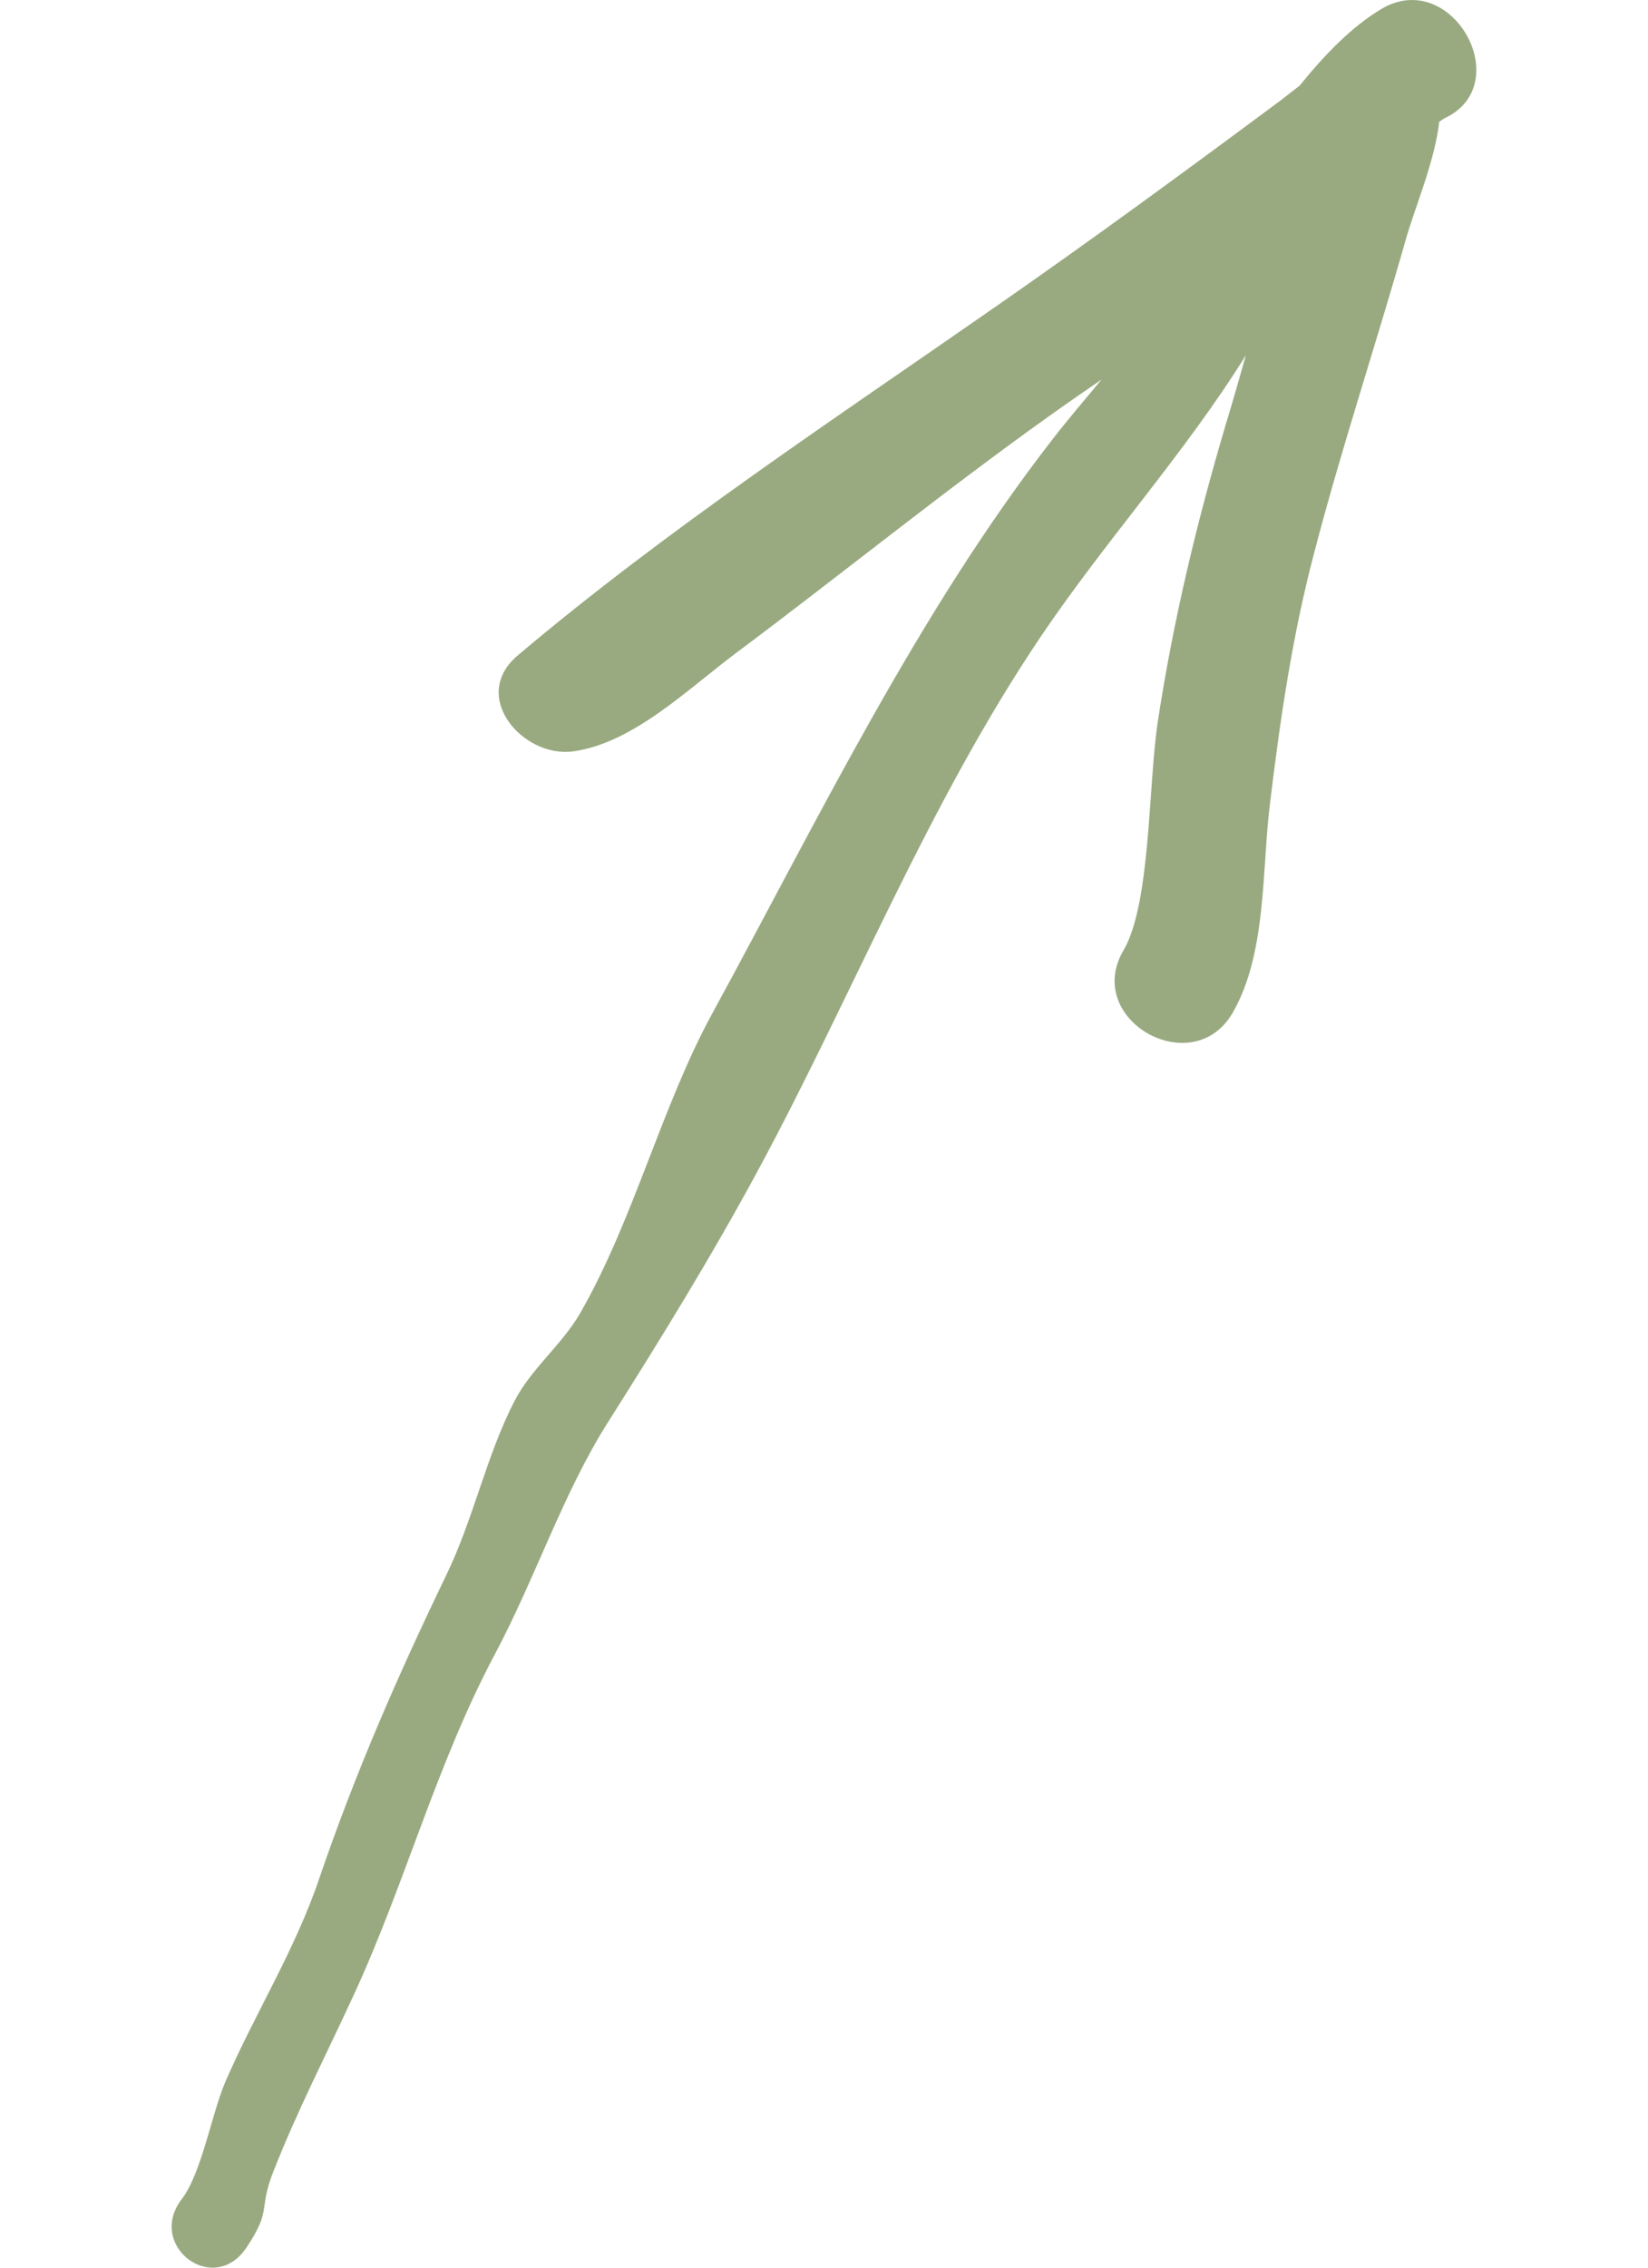 <svg width="24" height="33" viewBox="0 0 38 66" fill="none" xmlns="http://www.w3.org/2000/svg">
<path d="M35.234 0.261C34.354 0.789 33.575 1.602 32.855 2.491C32.685 2.625 32.507 2.759 32.338 2.894C29.585 4.939 26.816 6.968 24.004 8.922C19.354 12.159 14.382 15.437 10.08 19.076C8.665 20.267 10.232 22.069 11.697 21.868C13.459 21.625 15.068 20.023 16.457 18.992C19.498 16.72 22.445 14.33 25.537 12.125C26.028 11.773 26.553 11.412 27.087 11.043C26.621 11.605 26.138 12.167 25.681 12.754C21.725 17.835 18.803 23.897 15.754 29.481C14.272 32.189 13.467 35.476 11.909 38.201C11.359 39.157 10.469 39.828 9.978 40.792C9.165 42.368 8.784 44.23 7.996 45.848C6.573 48.799 5.362 51.566 4.303 54.66C3.583 56.782 2.448 58.559 1.568 60.58C1.17 61.502 0.873 63.246 0.297 64.001C-0.745 65.351 1.212 66.852 2.177 65.418C2.94 64.277 2.508 64.336 2.974 63.171C3.668 61.41 4.507 59.792 5.303 58.064C6.819 54.778 7.708 51.348 9.427 48.12C10.588 45.94 11.409 43.433 12.722 41.371C14.221 39.006 15.72 36.575 17.084 34.051C19.845 28.936 22.03 23.394 25.317 18.523C27.214 15.714 29.509 13.198 31.288 10.339C31.093 11.027 30.898 11.714 30.695 12.377C29.848 15.236 29.17 18.07 28.721 21.013C28.442 22.857 28.518 26.312 27.722 27.662C26.536 29.682 29.755 31.502 30.915 29.456C31.889 27.746 31.753 25.356 31.982 23.453C32.279 20.979 32.634 18.531 33.27 16.116C34.066 13.056 35.065 10.071 35.929 7.027C36.217 6.004 36.785 4.721 36.92 3.539C36.971 3.514 37.022 3.472 37.064 3.447C39.198 2.466 37.293 -0.963 35.234 0.261Z" fill="#99AA80"/>
</svg>
